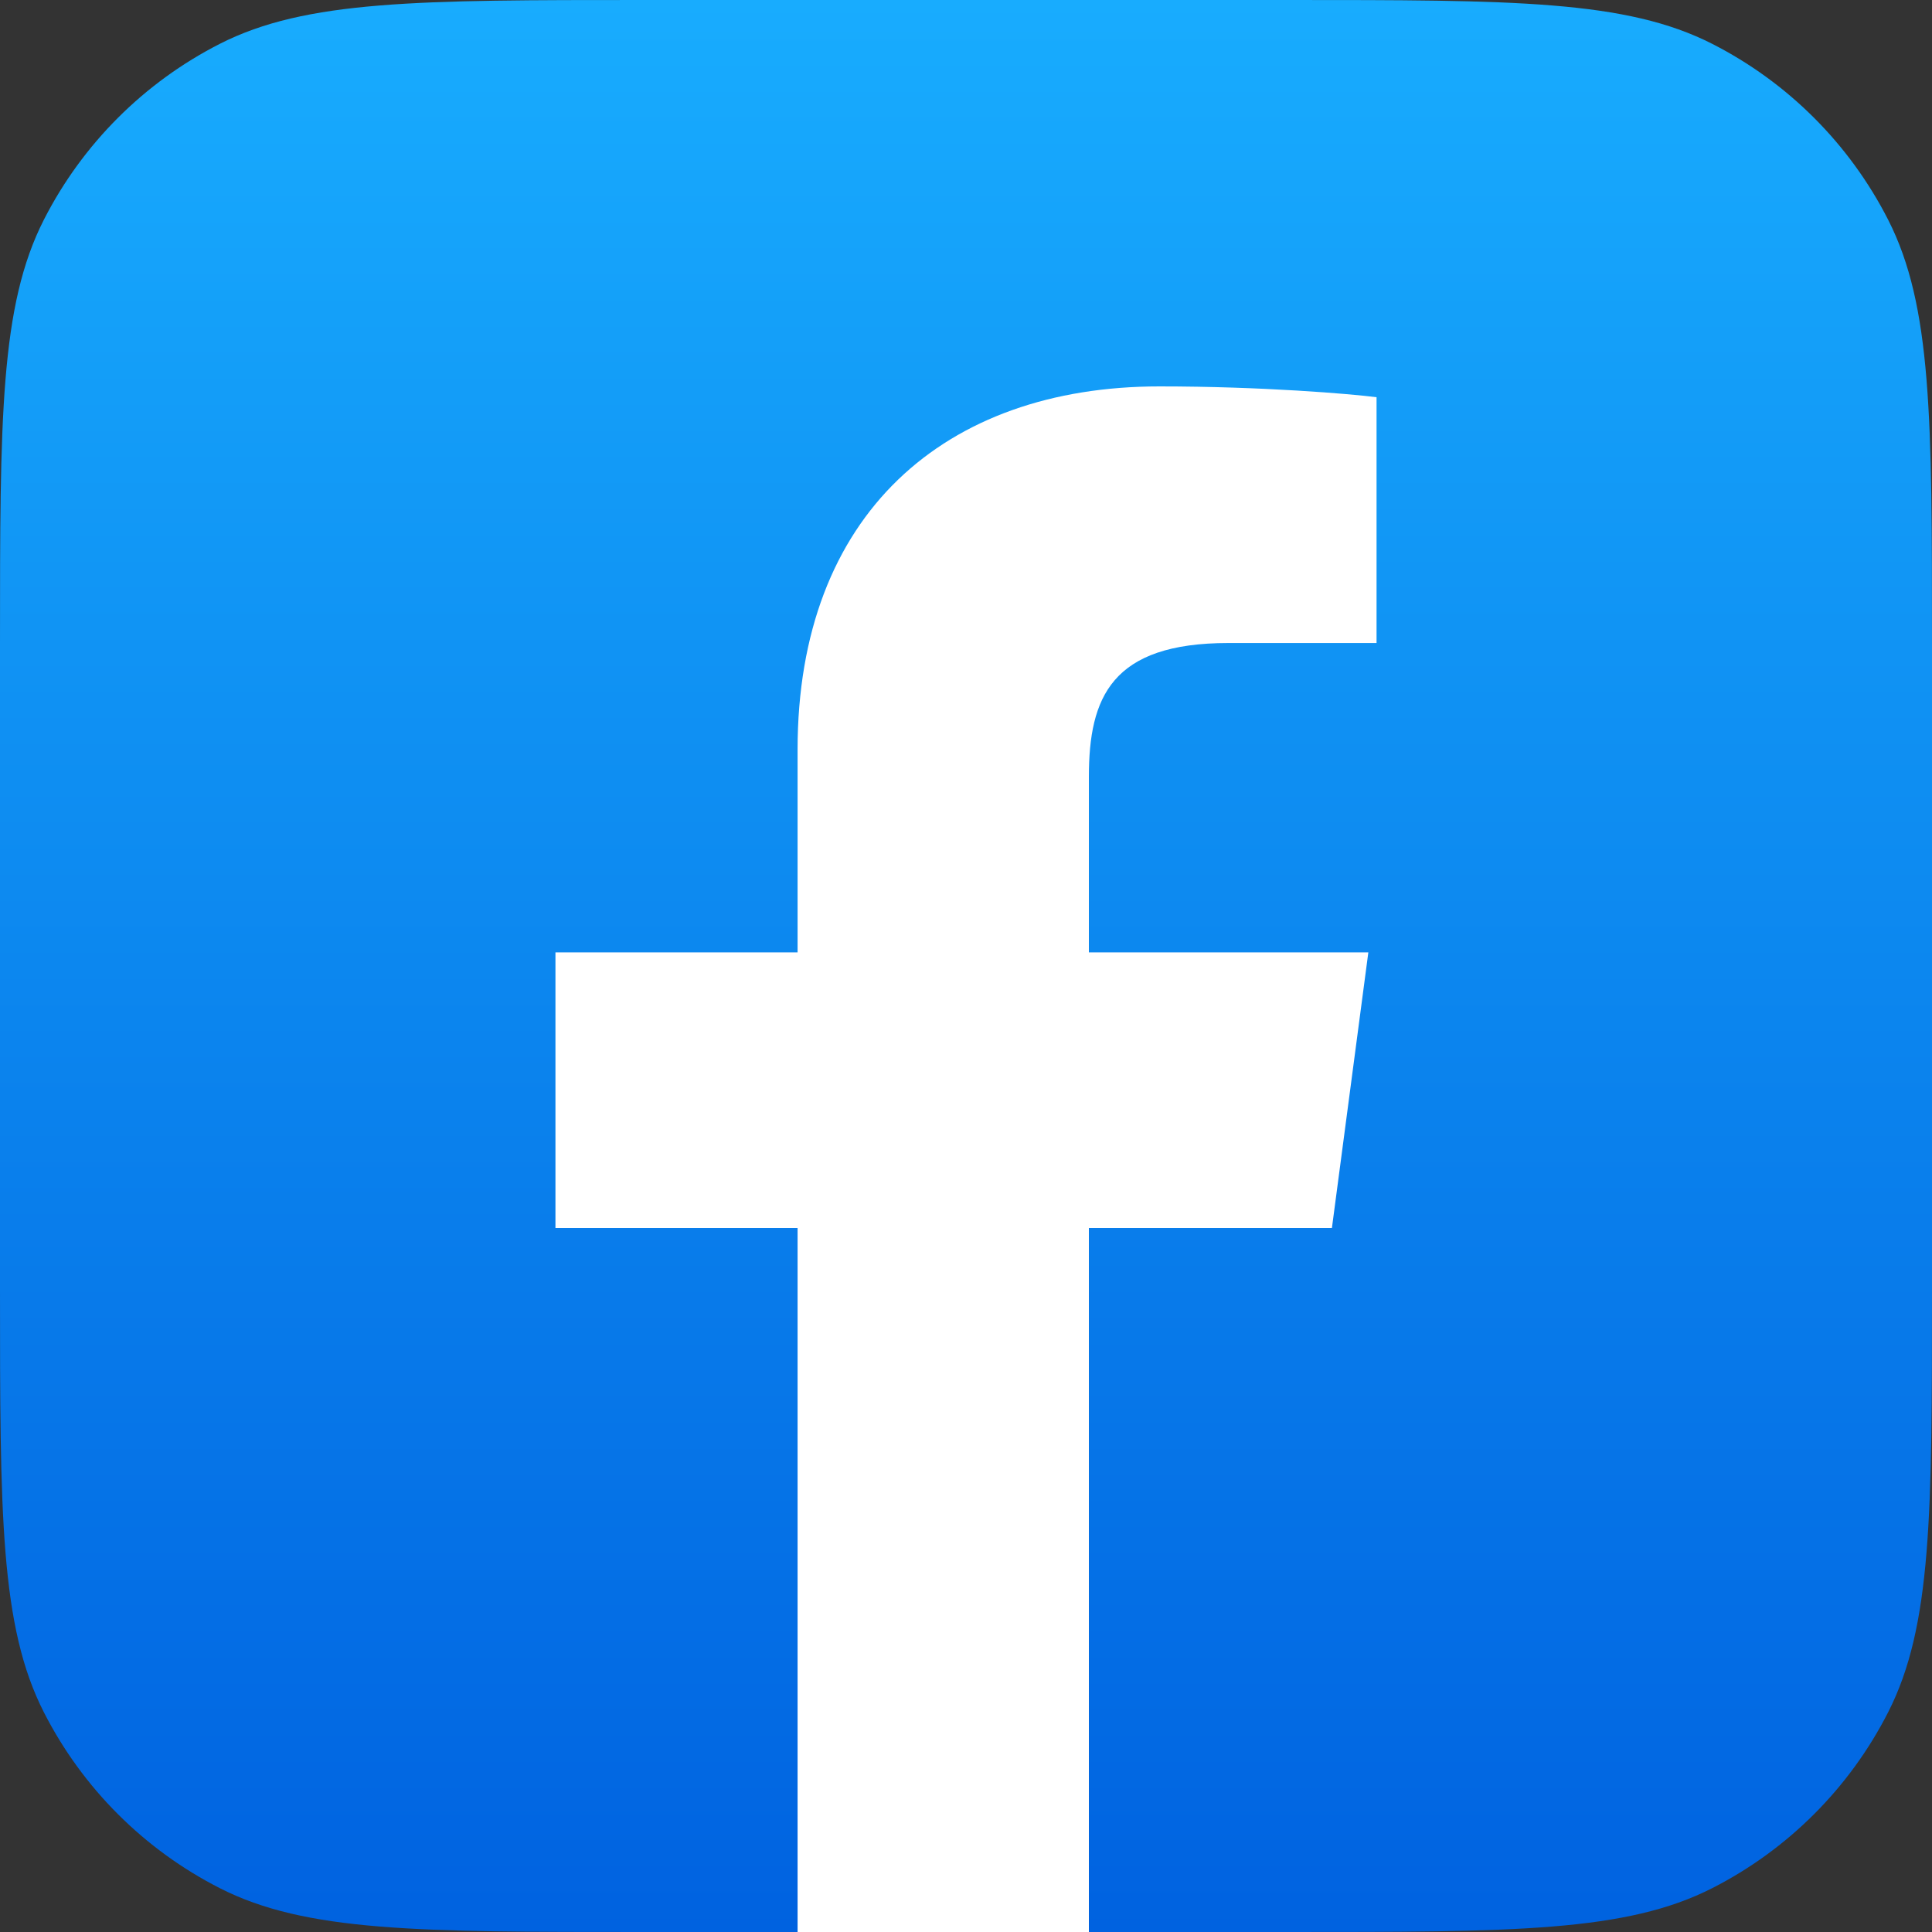 <svg width="40" height="40" viewBox="0 0 40 40" fill="none" xmlns="http://www.w3.org/2000/svg">
<rect x="0" y="0" width="40" height="40" fill="#333333" stroke="none"/>
<path d="M0 13.333C0 8.666 0 6.333 0.908 4.55C1.707 2.982 2.982 1.707 4.55 0.908C6.333 0 8.666 0 13.333 0H26.667C31.334 0 33.667 0 35.45 0.908C37.018 1.707 38.293 2.982 39.092 4.55C40 6.333 40 8.666 40 13.333V26.667C40 31.334 40 33.667 39.092 35.45C38.293 37.018 37.018 38.293 35.45 39.092C33.667 40 31.334 40 26.667 40H13.333C8.666 40 6.333 40 4.55 39.092C2.982 38.293 1.707 37.018 0.908 35.45C0 33.667 0 31.334 0 26.667V13.333Z" fill="url(#paint0_linear_9792_73213)"/>
<path d="M22.544 40V25.424H27.576L28.33 19.718H22.544V16.084C22.544 14.436 23.013 13.313 25.433 13.313H28.5V8.224C27.966 8.155 26.136 8 24.005 8C19.557 8 16.513 10.65 16.513 15.519V19.718H11.5V25.424H16.513V40H22.544Z" fill="white"/>
<defs>
<linearGradient id="paint0_linear_9792_73213" x1="20" y1="0" x2="20" y2="40" gradientUnits="userSpaceOnUse">
<stop stop-color="#18ACFE"/>
<stop offset="1" stop-color="#0062E0"/>
</linearGradient>
</defs>
</svg>
